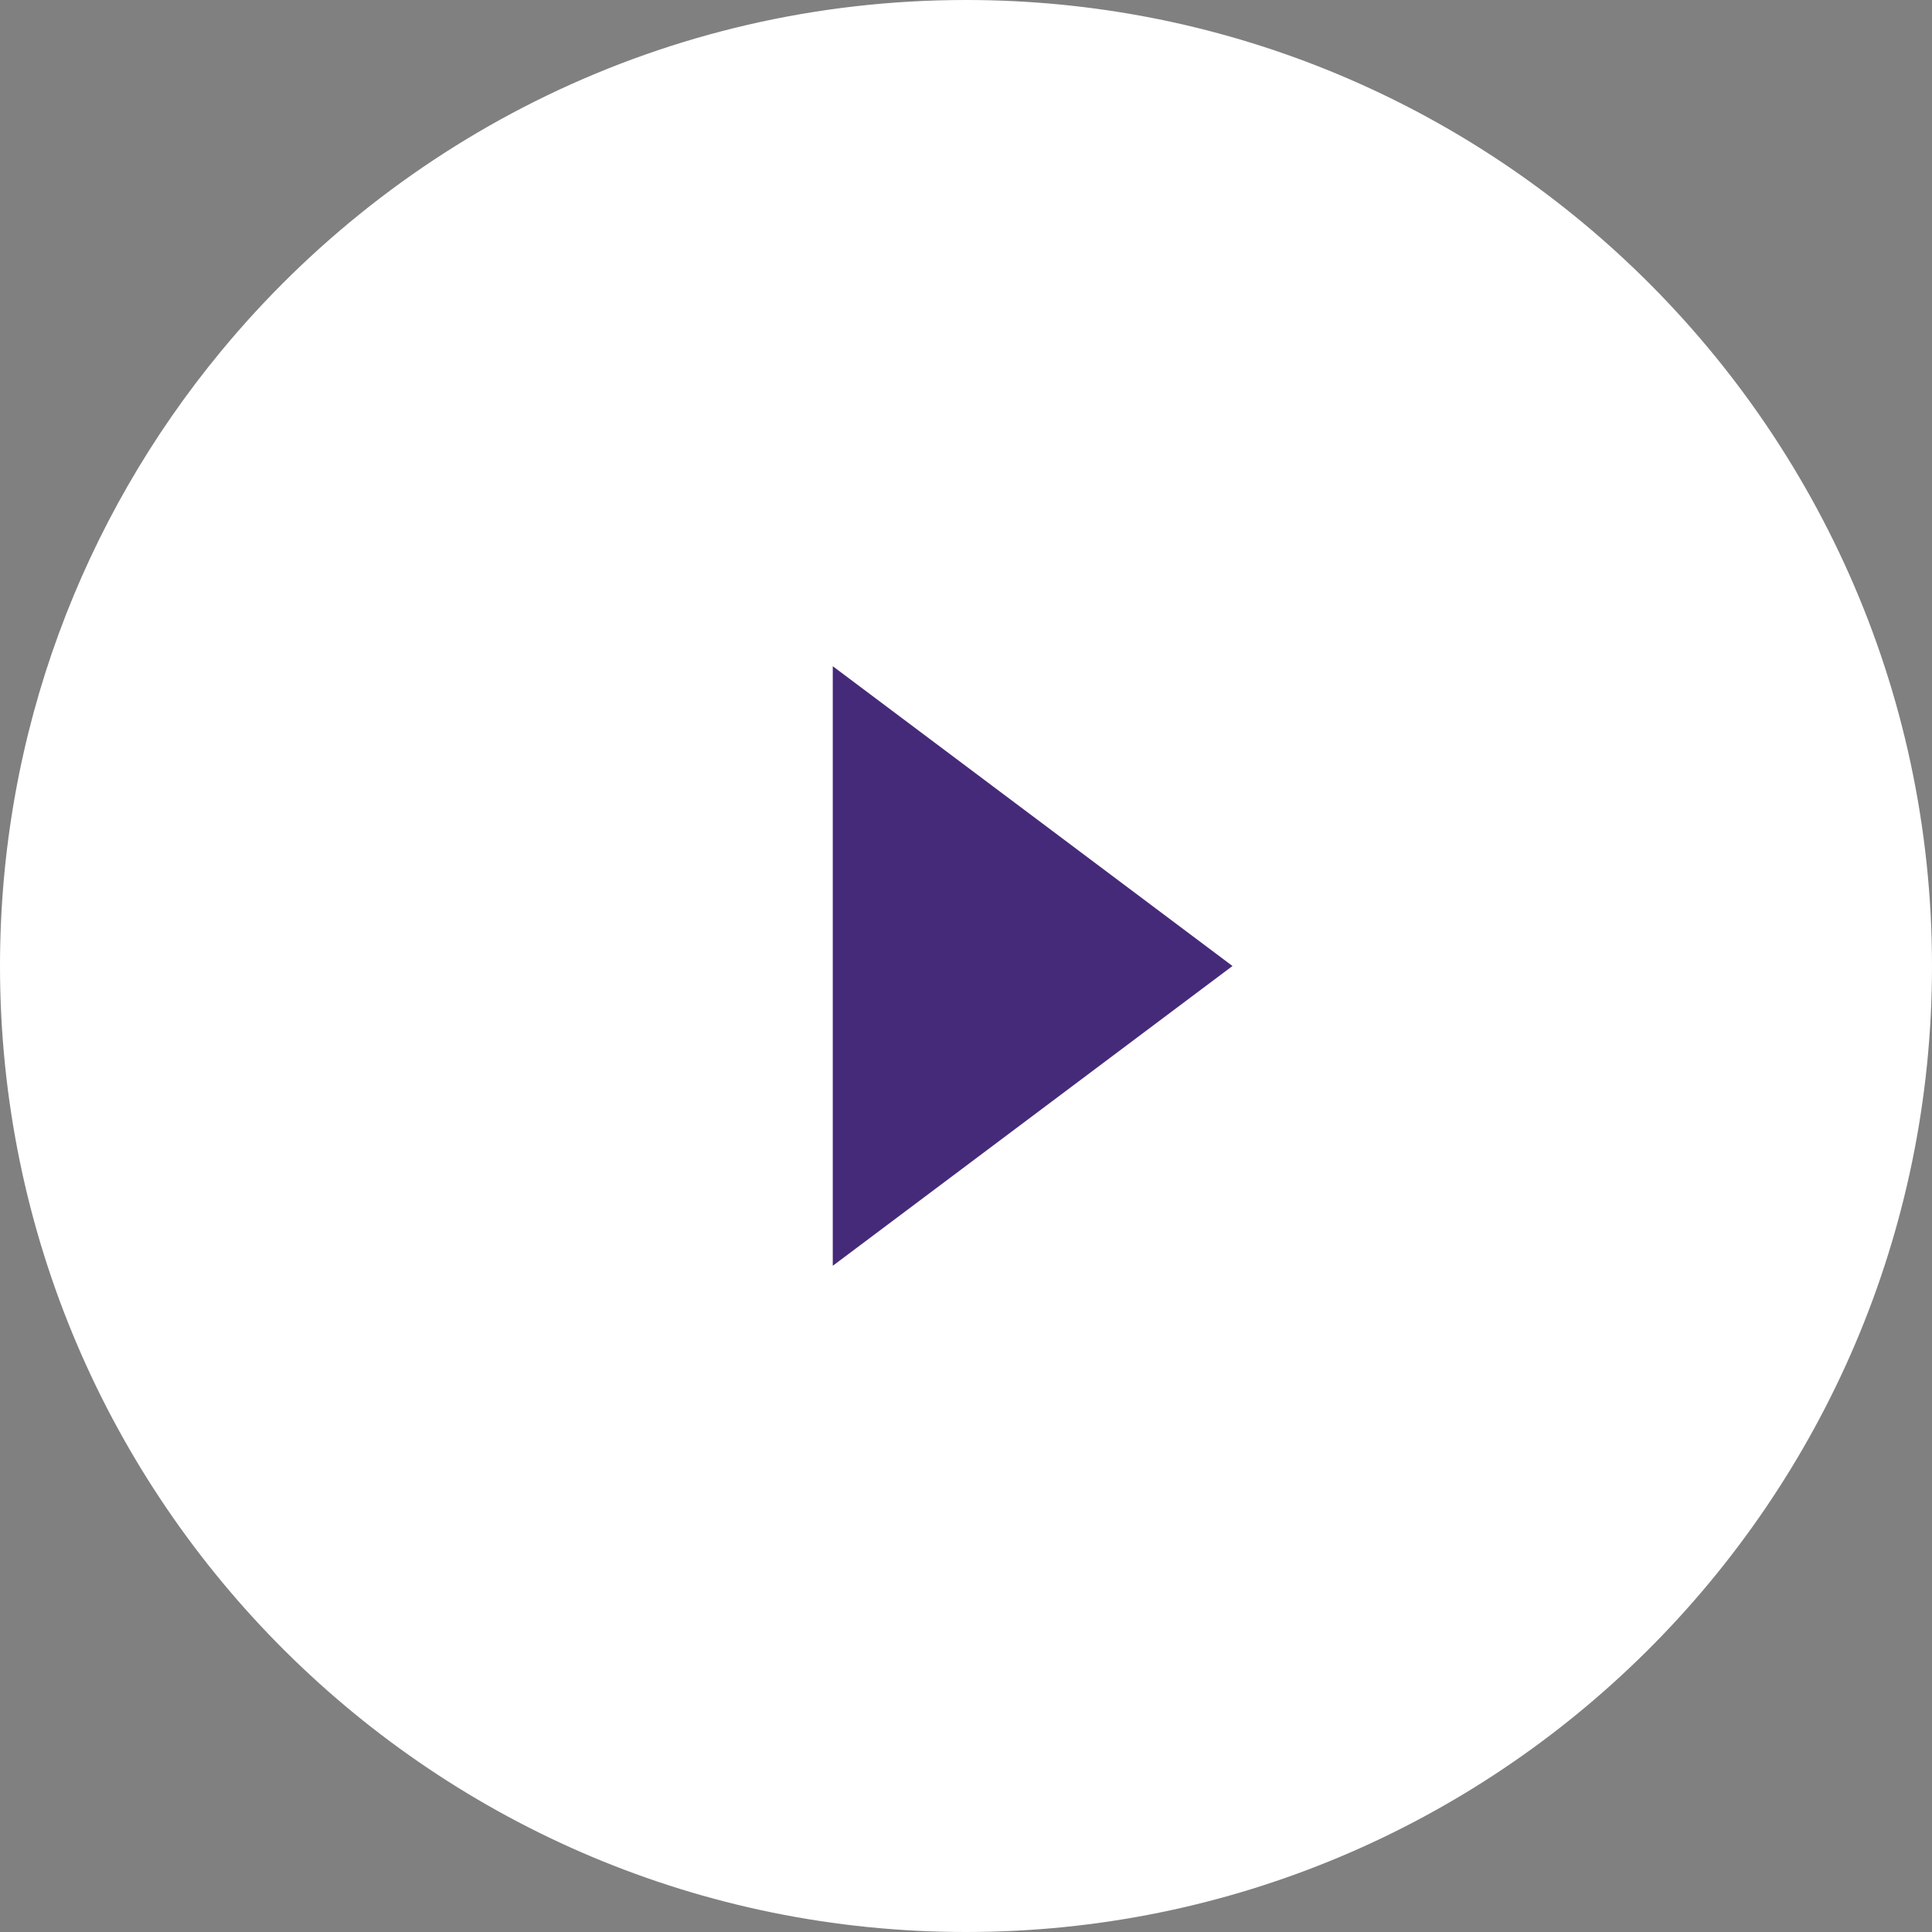 <svg width="52" height="52" viewBox="0 0 52 52" fill="none" xmlns="http://www.w3.org/2000/svg">
<rect x="0" y="0" width="52" height="52" fill="#808080" stroke="none"/>
<path d="M26 0C17.932 0 10.718 3.681 5.948 9.455C2.233 13.951 0 19.716 0 26C0 33.208 2.938 39.735 7.682 44.446C12.383 49.114 18.856 52 26 52C33.144 52 39.617 49.114 44.318 44.446C49.062 39.735 52 33.208 52 26C52 18.497 48.816 11.733 43.727 6.986C39.082 2.653 32.849 0 26 0Z" fill="white"/>
<path d="M22.414 34.069L33.172 26L22.414 17.931V34.069Z" fill="#452A7A"/>
</svg>
